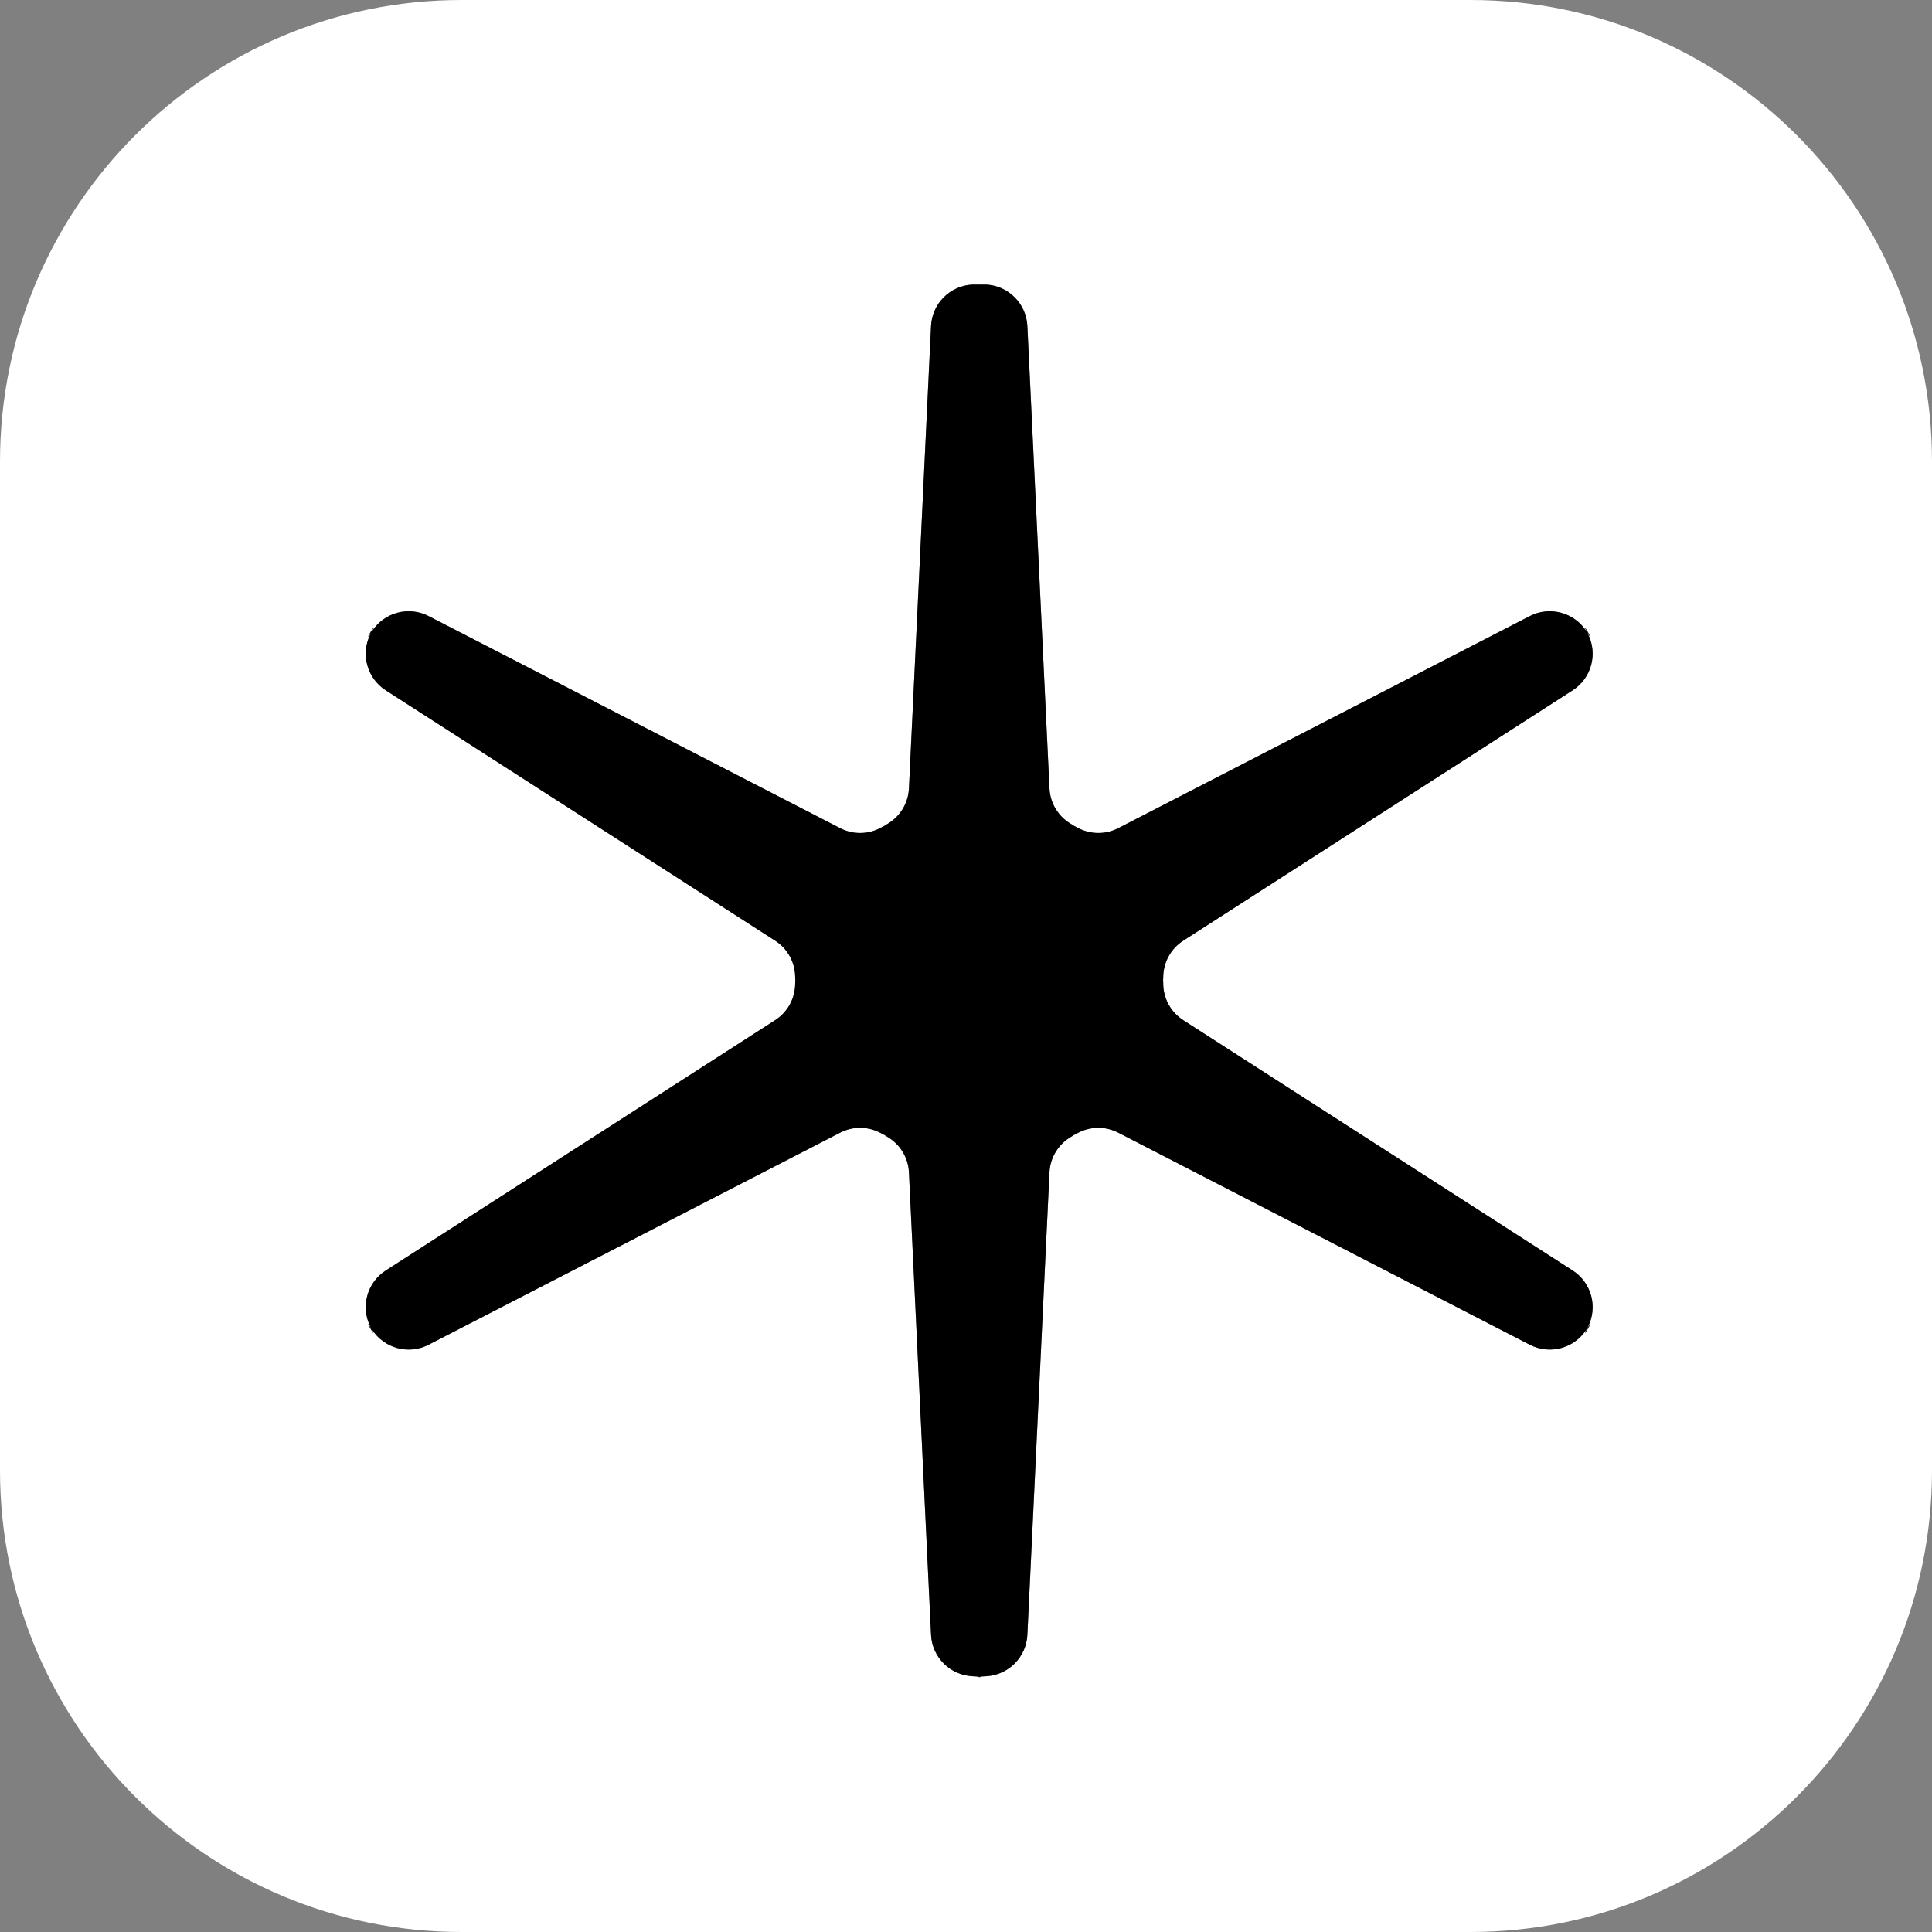 <?xml version="1.0" encoding="UTF-8"?>
<svg width="200px" height="200px" viewBox="0 0 200 200" version="1.1" xmlns="http://www.w3.org/2000/svg" xmlns:xlink="http://www.w3.org/1999/xlink">
    <rect x="0" y="0" width="200" height="200" fill="#808080" stroke="none"/>
    <title>Artboard Copy 11</title>
    <defs>
        <path d="M100.659,173.613 C98.343,173.496 96.493,171.641 96.382,169.324 L95.488,150.621 L94.094,121.455 C94.019,119.887 93.152,118.544 91.898,117.795 C90.644,117.047 92.514,118.126 91.239,117.415 C89.963,116.703 88.367,116.623 86.971,117.342 L61.015,130.718 L44.371,139.295 C42.309,140.358 39.778,139.683 38.518,137.736 C37.258,135.789 39.414,139.522 38.357,137.457 C37.301,135.392 37.982,132.863 39.933,131.609 L55.683,121.483 L80.245,105.692 C81.566,104.843 82.295,103.421 82.316,101.961 C82.338,100.5 82.338,102.66 82.316,101.199 C82.295,99.739 81.566,98.317 80.245,97.468 L55.683,81.677 L39.933,71.551 C37.982,70.297 37.301,67.768 38.357,65.703 C39.414,63.638 37.258,67.371 38.518,65.424 C39.778,63.477 42.309,62.802 44.371,63.865 L61.015,72.442 L86.971,85.817 C88.367,86.537 89.963,86.457 91.239,85.745 C92.514,85.034 90.644,86.113 91.898,85.365 C93.152,84.616 94.019,83.273 94.094,81.705 L95.488,52.539 L96.382,33.836 C96.493,31.519 98.343,29.664 100.659,29.547 C102.975,29.429 99.759,29.429 102.075,29.547 C104.392,29.664 106.241,31.519 106.352,33.836 L107.246,52.539 L108.64,81.705 C108.715,83.273 109.583,84.616 110.837,85.365 C112.091,86.113 110.22,85.034 111.496,85.745 C112.771,86.457 114.368,86.537 115.763,85.817 L141.719,72.442 L158.363,63.865 C160.425,62.802 162.956,63.477 164.216,65.424 C165.476,67.371 163.321,63.638 164.377,65.703 C165.434,67.768 164.752,70.297 162.801,71.551 L147.051,81.677 L122.489,97.468 C121.169,98.317 120.44,99.739 120.418,101.199 C120.397,102.66 120.397,100.5 120.418,101.961 C120.44,103.421 121.169,104.843 122.489,105.692 L147.051,121.483 L162.801,131.609 C164.752,132.863 165.434,135.392 164.377,137.457 C163.321,139.522 165.476,135.789 164.216,137.736 C162.956,139.683 160.425,140.358 158.363,139.295 L141.719,130.718 L115.763,117.342 C114.368,116.623 112.771,116.703 111.496,117.415 C110.22,118.126 112.091,117.047 110.837,117.795 C109.583,118.544 108.715,119.887 108.64,121.455 L107.246,150.621 L106.352,169.324 C106.241,171.641 104.392,173.496 102.075,173.613" id="path-1"></path>
    </defs>
    <g id="Artboard-Copy-11" stroke="none" stroke-width="1" fill="none" fill-rule="evenodd">
        <path d="M47.79,0 L152.21,0 C178.604,0 200,21.396 200,47.79 L200,152.21 C200,178.604 178.604,200 152.21,200 L47.79,200 C21.396,200 0,178.604 0,152.21 L0,47.79 C0,21.396 21.396,0 47.79,0 Z" id="Rectangle-Copy-25" fill="#FFFFFF"></path>
        <g id="Path-Copy-16" transform="translate(101.367, 101.536) rotate(-180) translate(-101.367, -101.536) " fill="#000000">
            <use xlink:href="#path-1"></use>
            <use fill-opacity="0.5" xlink:href="#path-1"></use>
        </g>
    </g>
</svg>